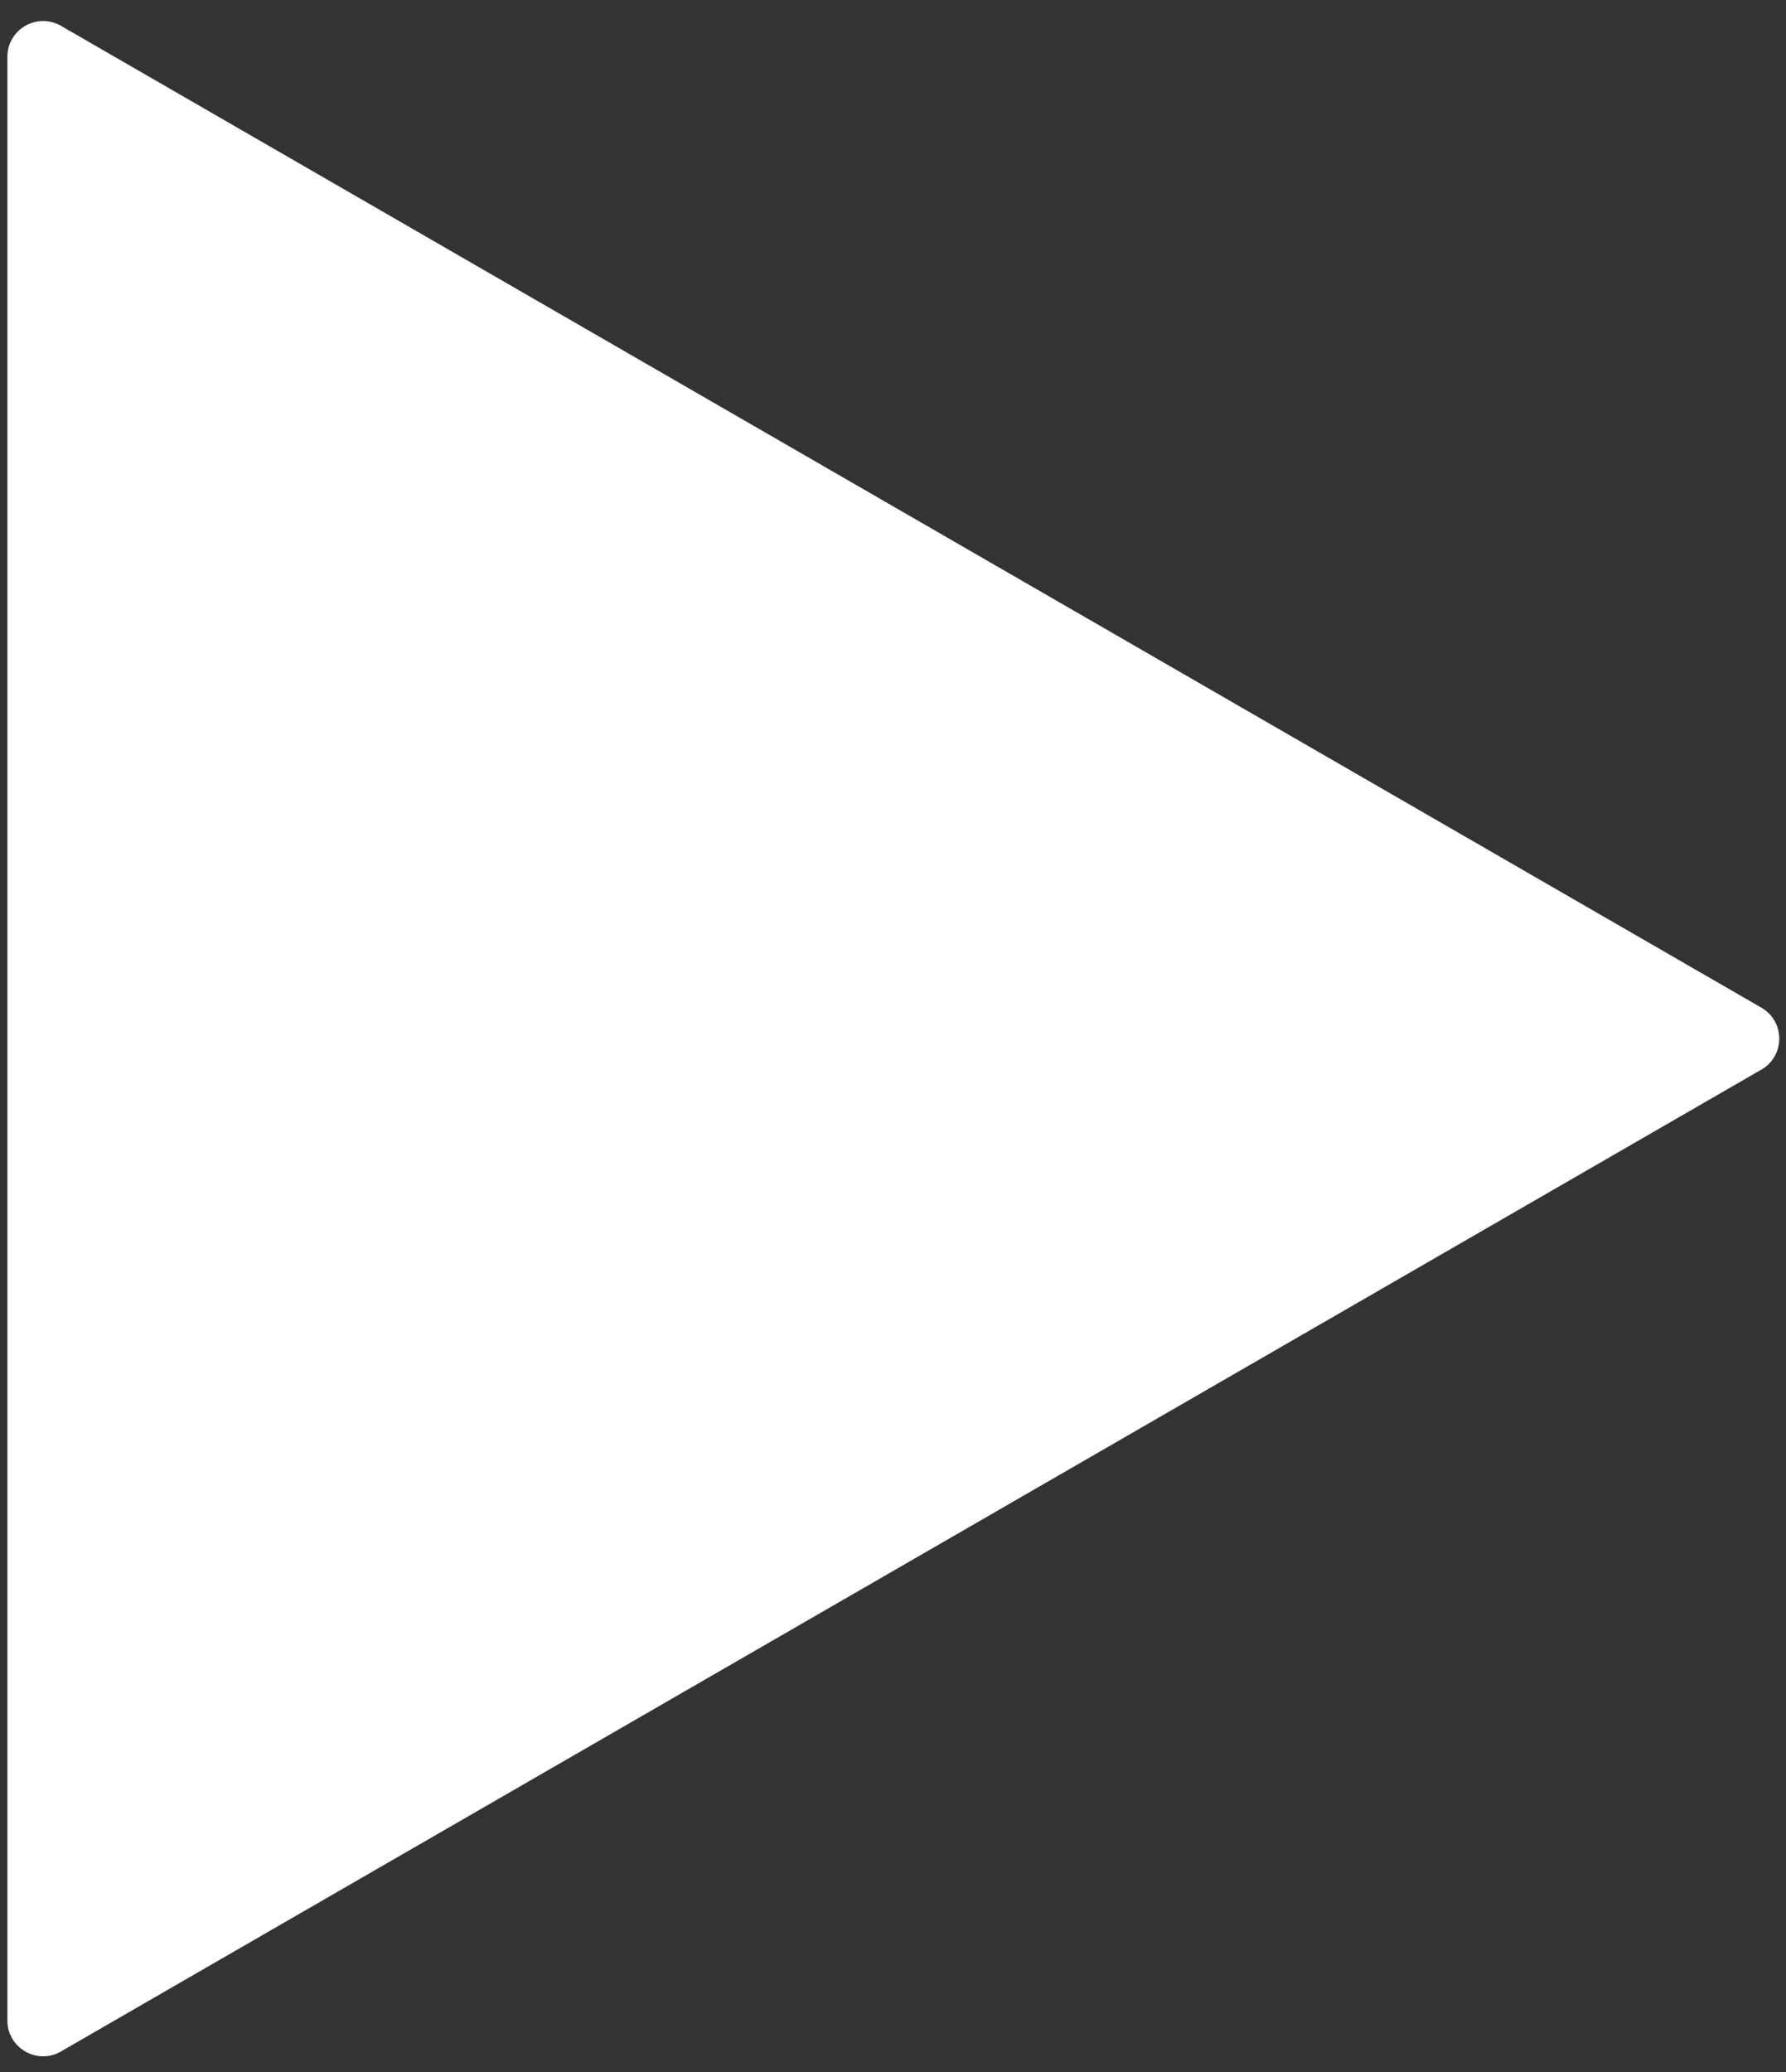 <svg width="50" height="58" viewBox="0 0 50 58" fill="none" xmlns="http://www.w3.org/2000/svg">
<rect x="0" y="0" width="50" height="58" fill="#333333" stroke="none"/>
<path d="M1.707 57.425C1.04 57.81 0.207 57.329 0.207 56.559L0.207 1.589C0.207 0.82 1.04 0.339 1.707 0.723L49.312 28.208C49.978 28.593 49.978 29.555 49.312 29.94L1.707 57.425Z" fill="white"/>
</svg>
